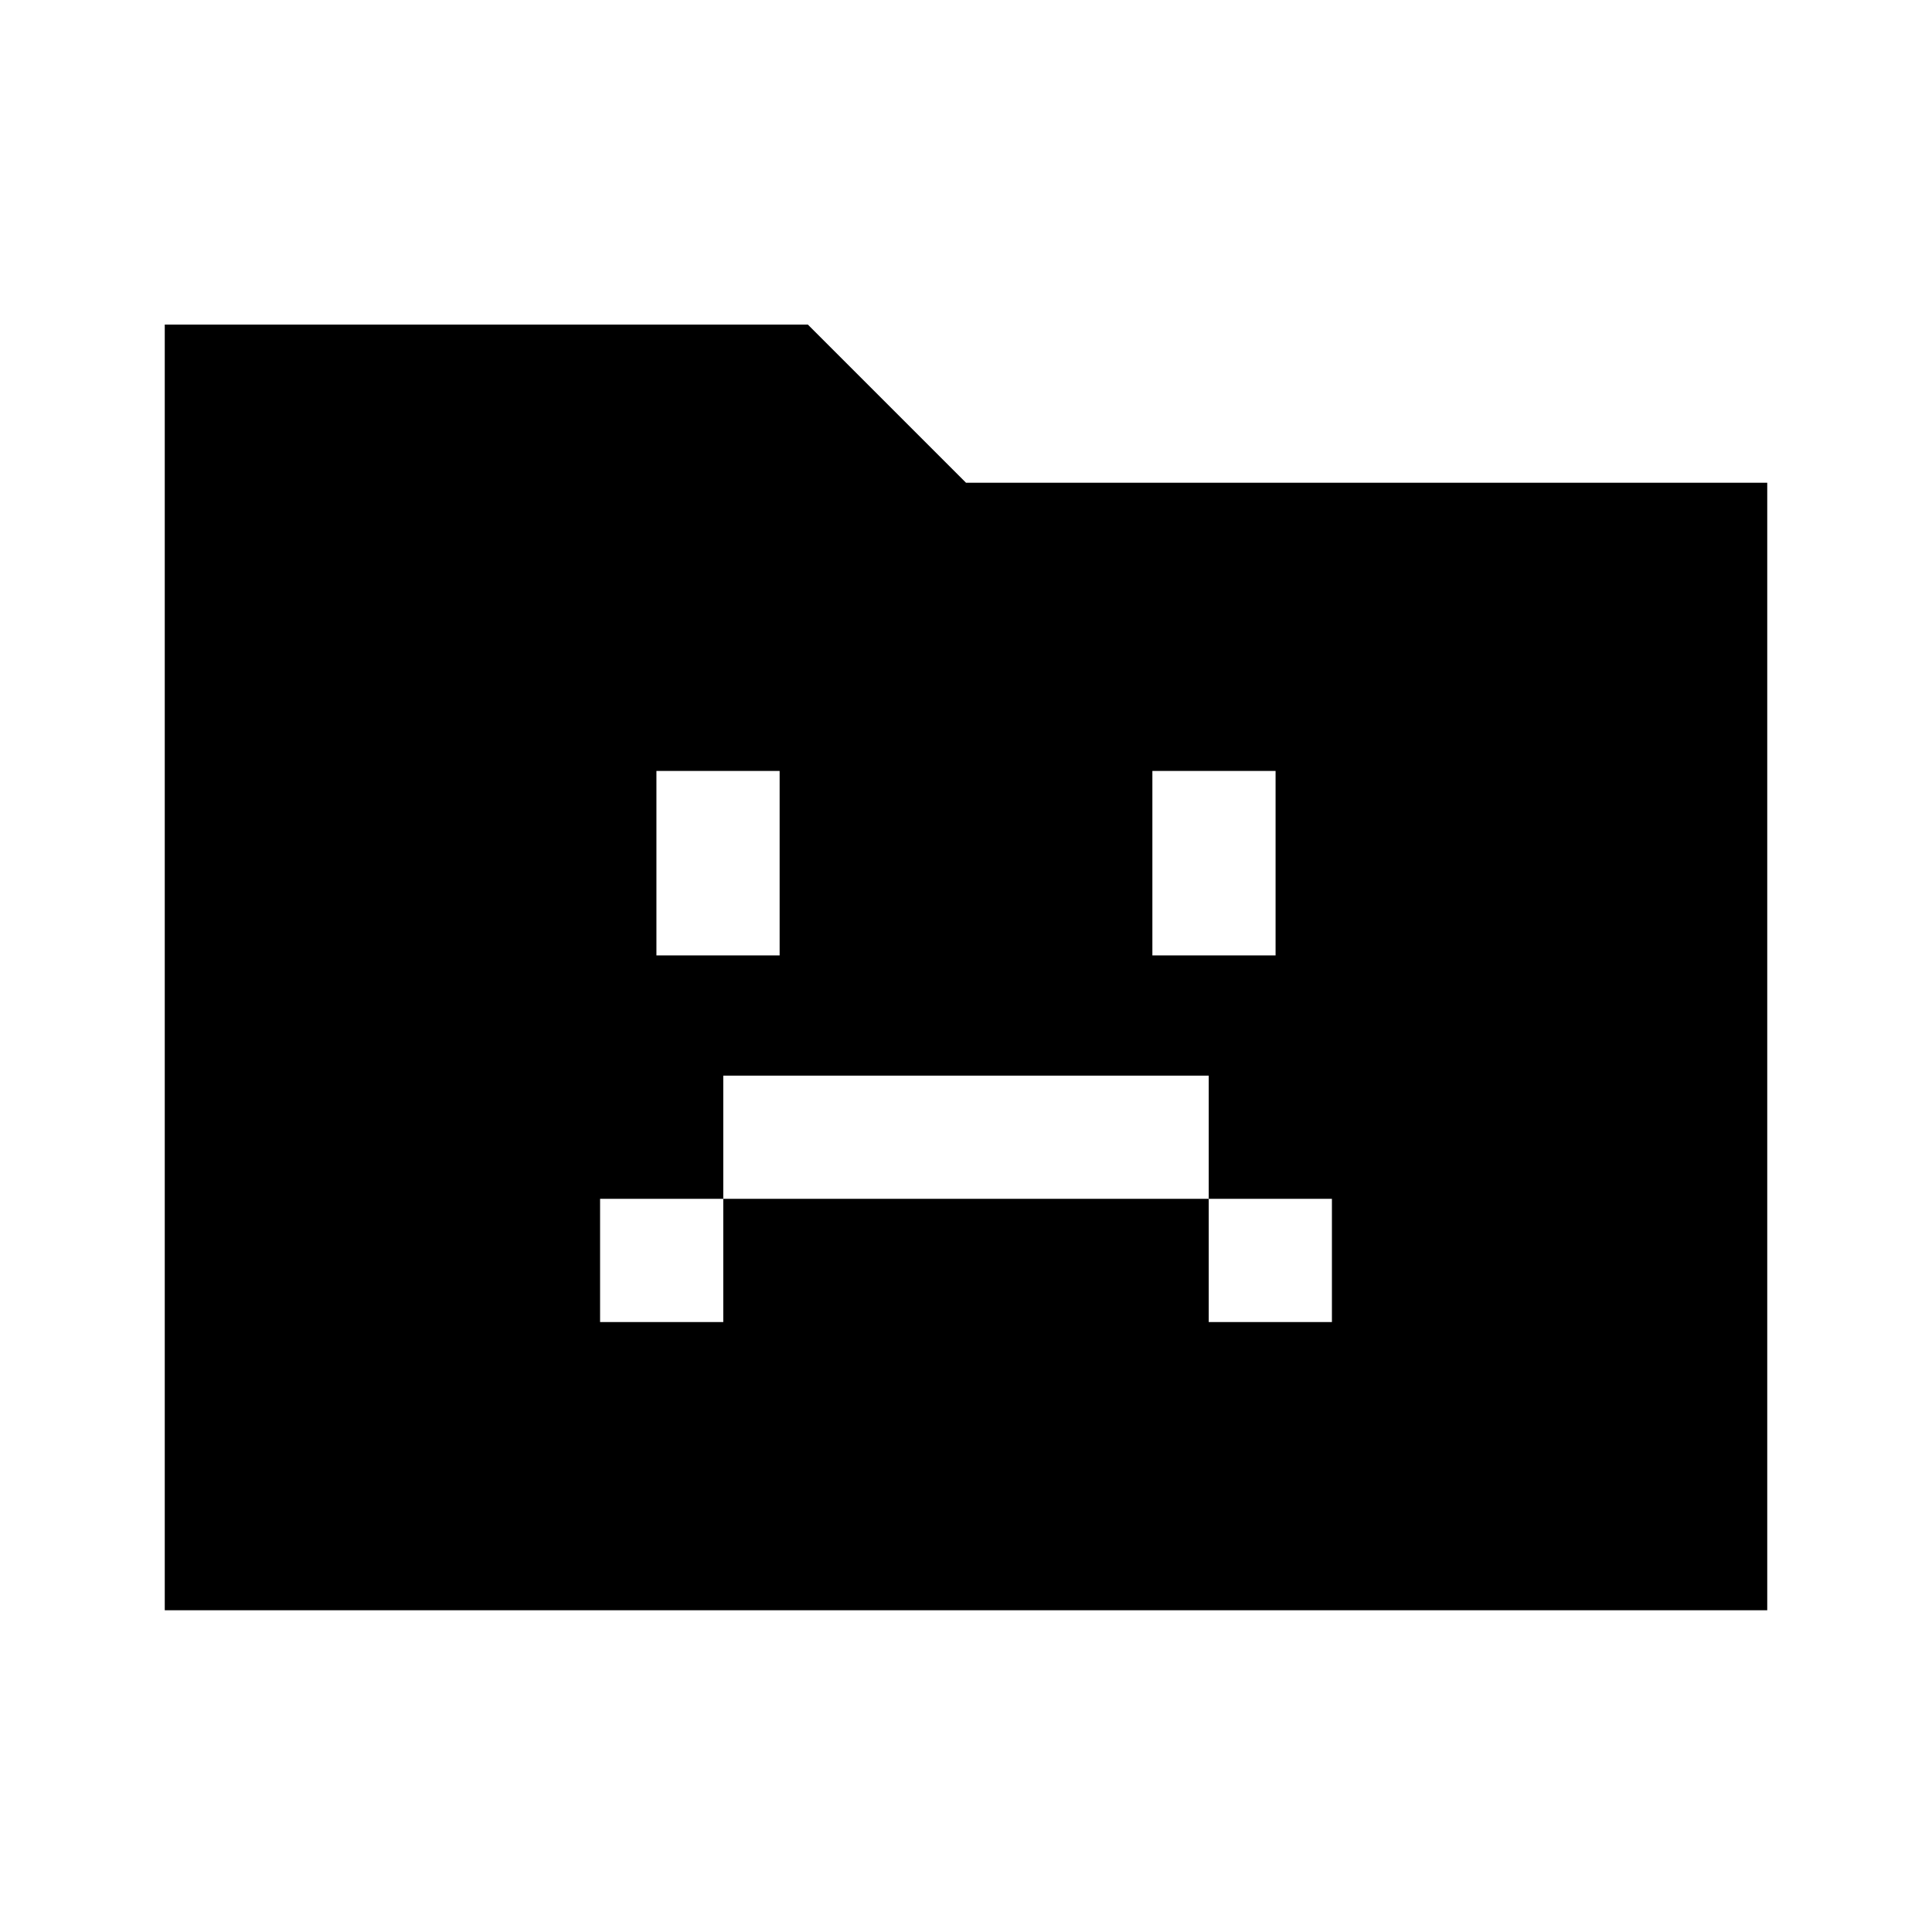 <svg xmlns="http://www.w3.org/2000/svg" height="24" viewBox="0 96 960 960" width="24"><path d="M298.174 752.913h61.217v-61.217h241.218v61.217h61.217v-61.217h-61.217v-61.218H359.391v61.218h-61.217v61.217Zm28-182.174h61.217v-91.652h-61.217v91.652Zm246.435 0h61.217v-91.652h-61.217v91.652ZM81.869 896.131V257.282h319.544L480 335.869h398.131v560.262H81.869Z"/></svg>